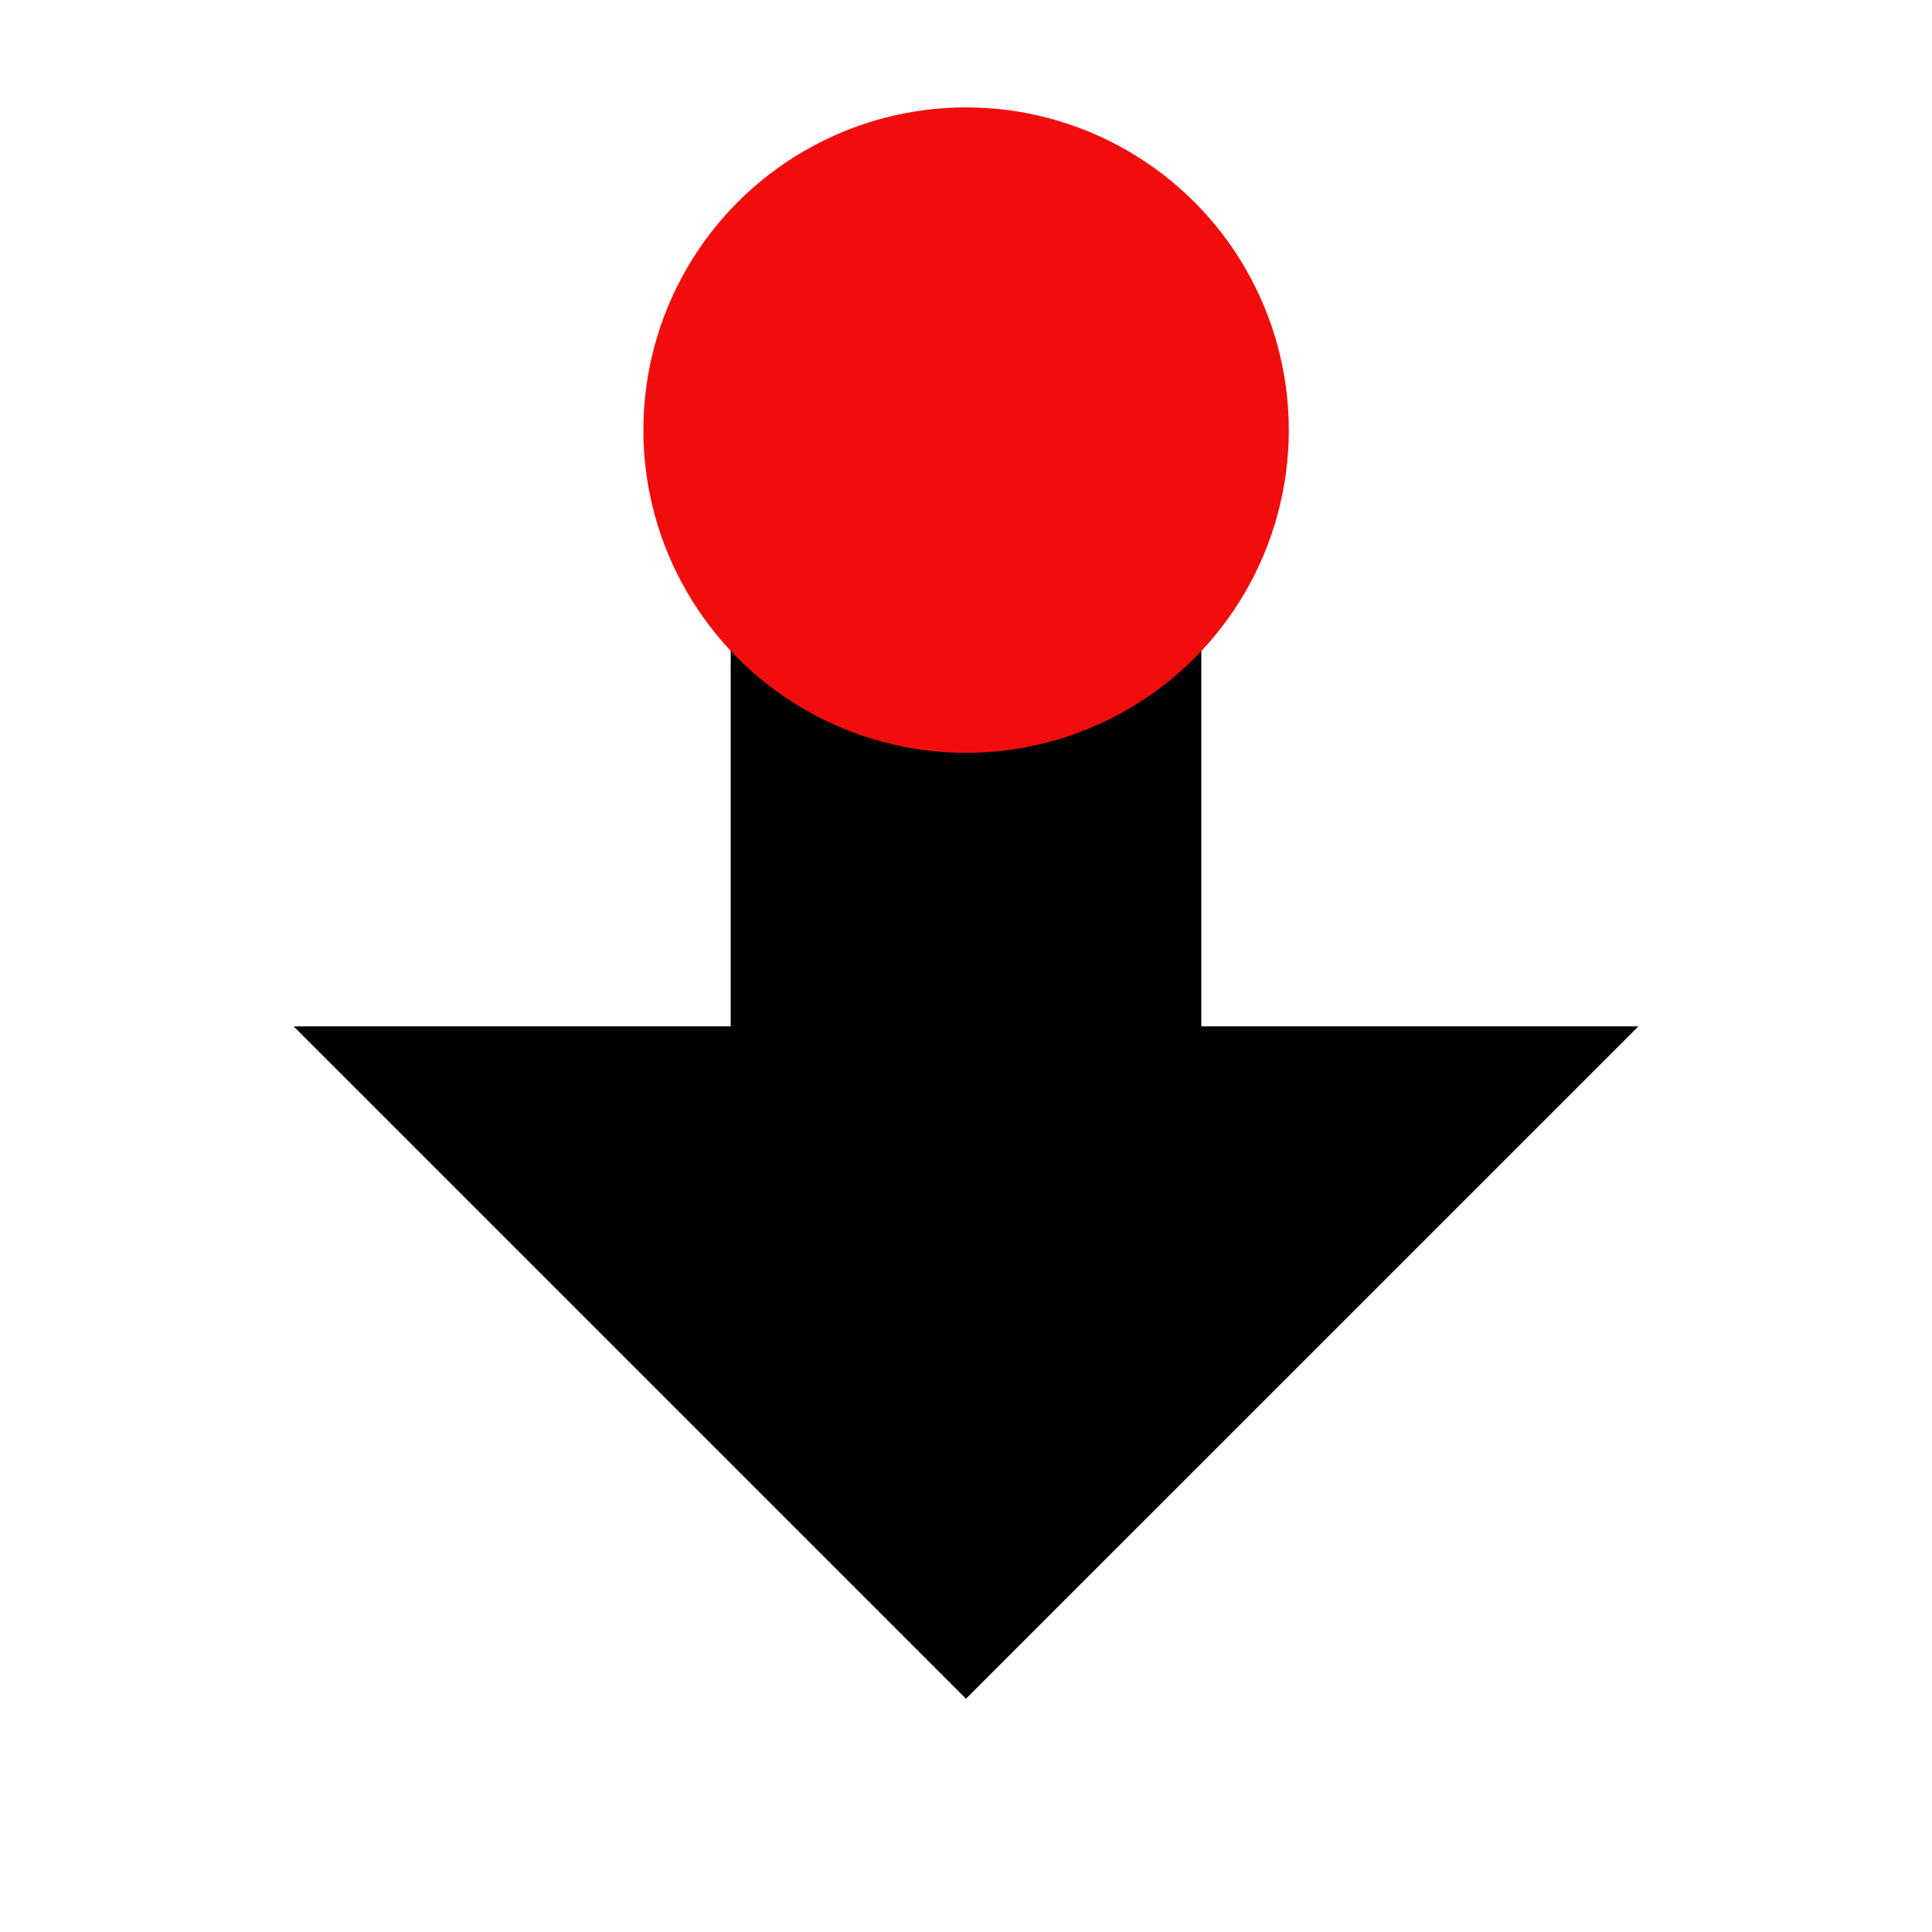 <?xml version="1.0" encoding="UTF-8" standalone="no"?>
<!DOCTYPE svg PUBLIC "-//W3C//DTD SVG 1.1//EN" "http://www.w3.org/Graphics/SVG/1.1/DTD/svg11.dtd">
<svg width="100%" height="100%" viewBox="0 0 64 64" version="1.1" xmlns="http://www.w3.org/2000/svg" xmlns:xlink="http://www.w3.org/1999/xlink" xml:space="preserve" xmlns:serif="http://www.serif.com/" style="fill-rule:evenodd;clip-rule:evenodd;stroke-linejoin:round;stroke-miterlimit:2;">
    <g transform="matrix(6.12323e-17,1,-1,6.12323e-17,64,-12.965)">
        <path d="M20.693,24.205L46.965,24.205L46.965,9.727L69.237,32L46.965,54.273L46.965,39.795L20.693,39.795L20.693,24.205Z"/>
    </g>
    <g transform="matrix(0.755,0,0,0.755,16.875,-1.044)">
        <circle cx="20.037" cy="20.254" r="14.159" style="fill:rgb(242,13,13);"/>
    </g>
</svg>
